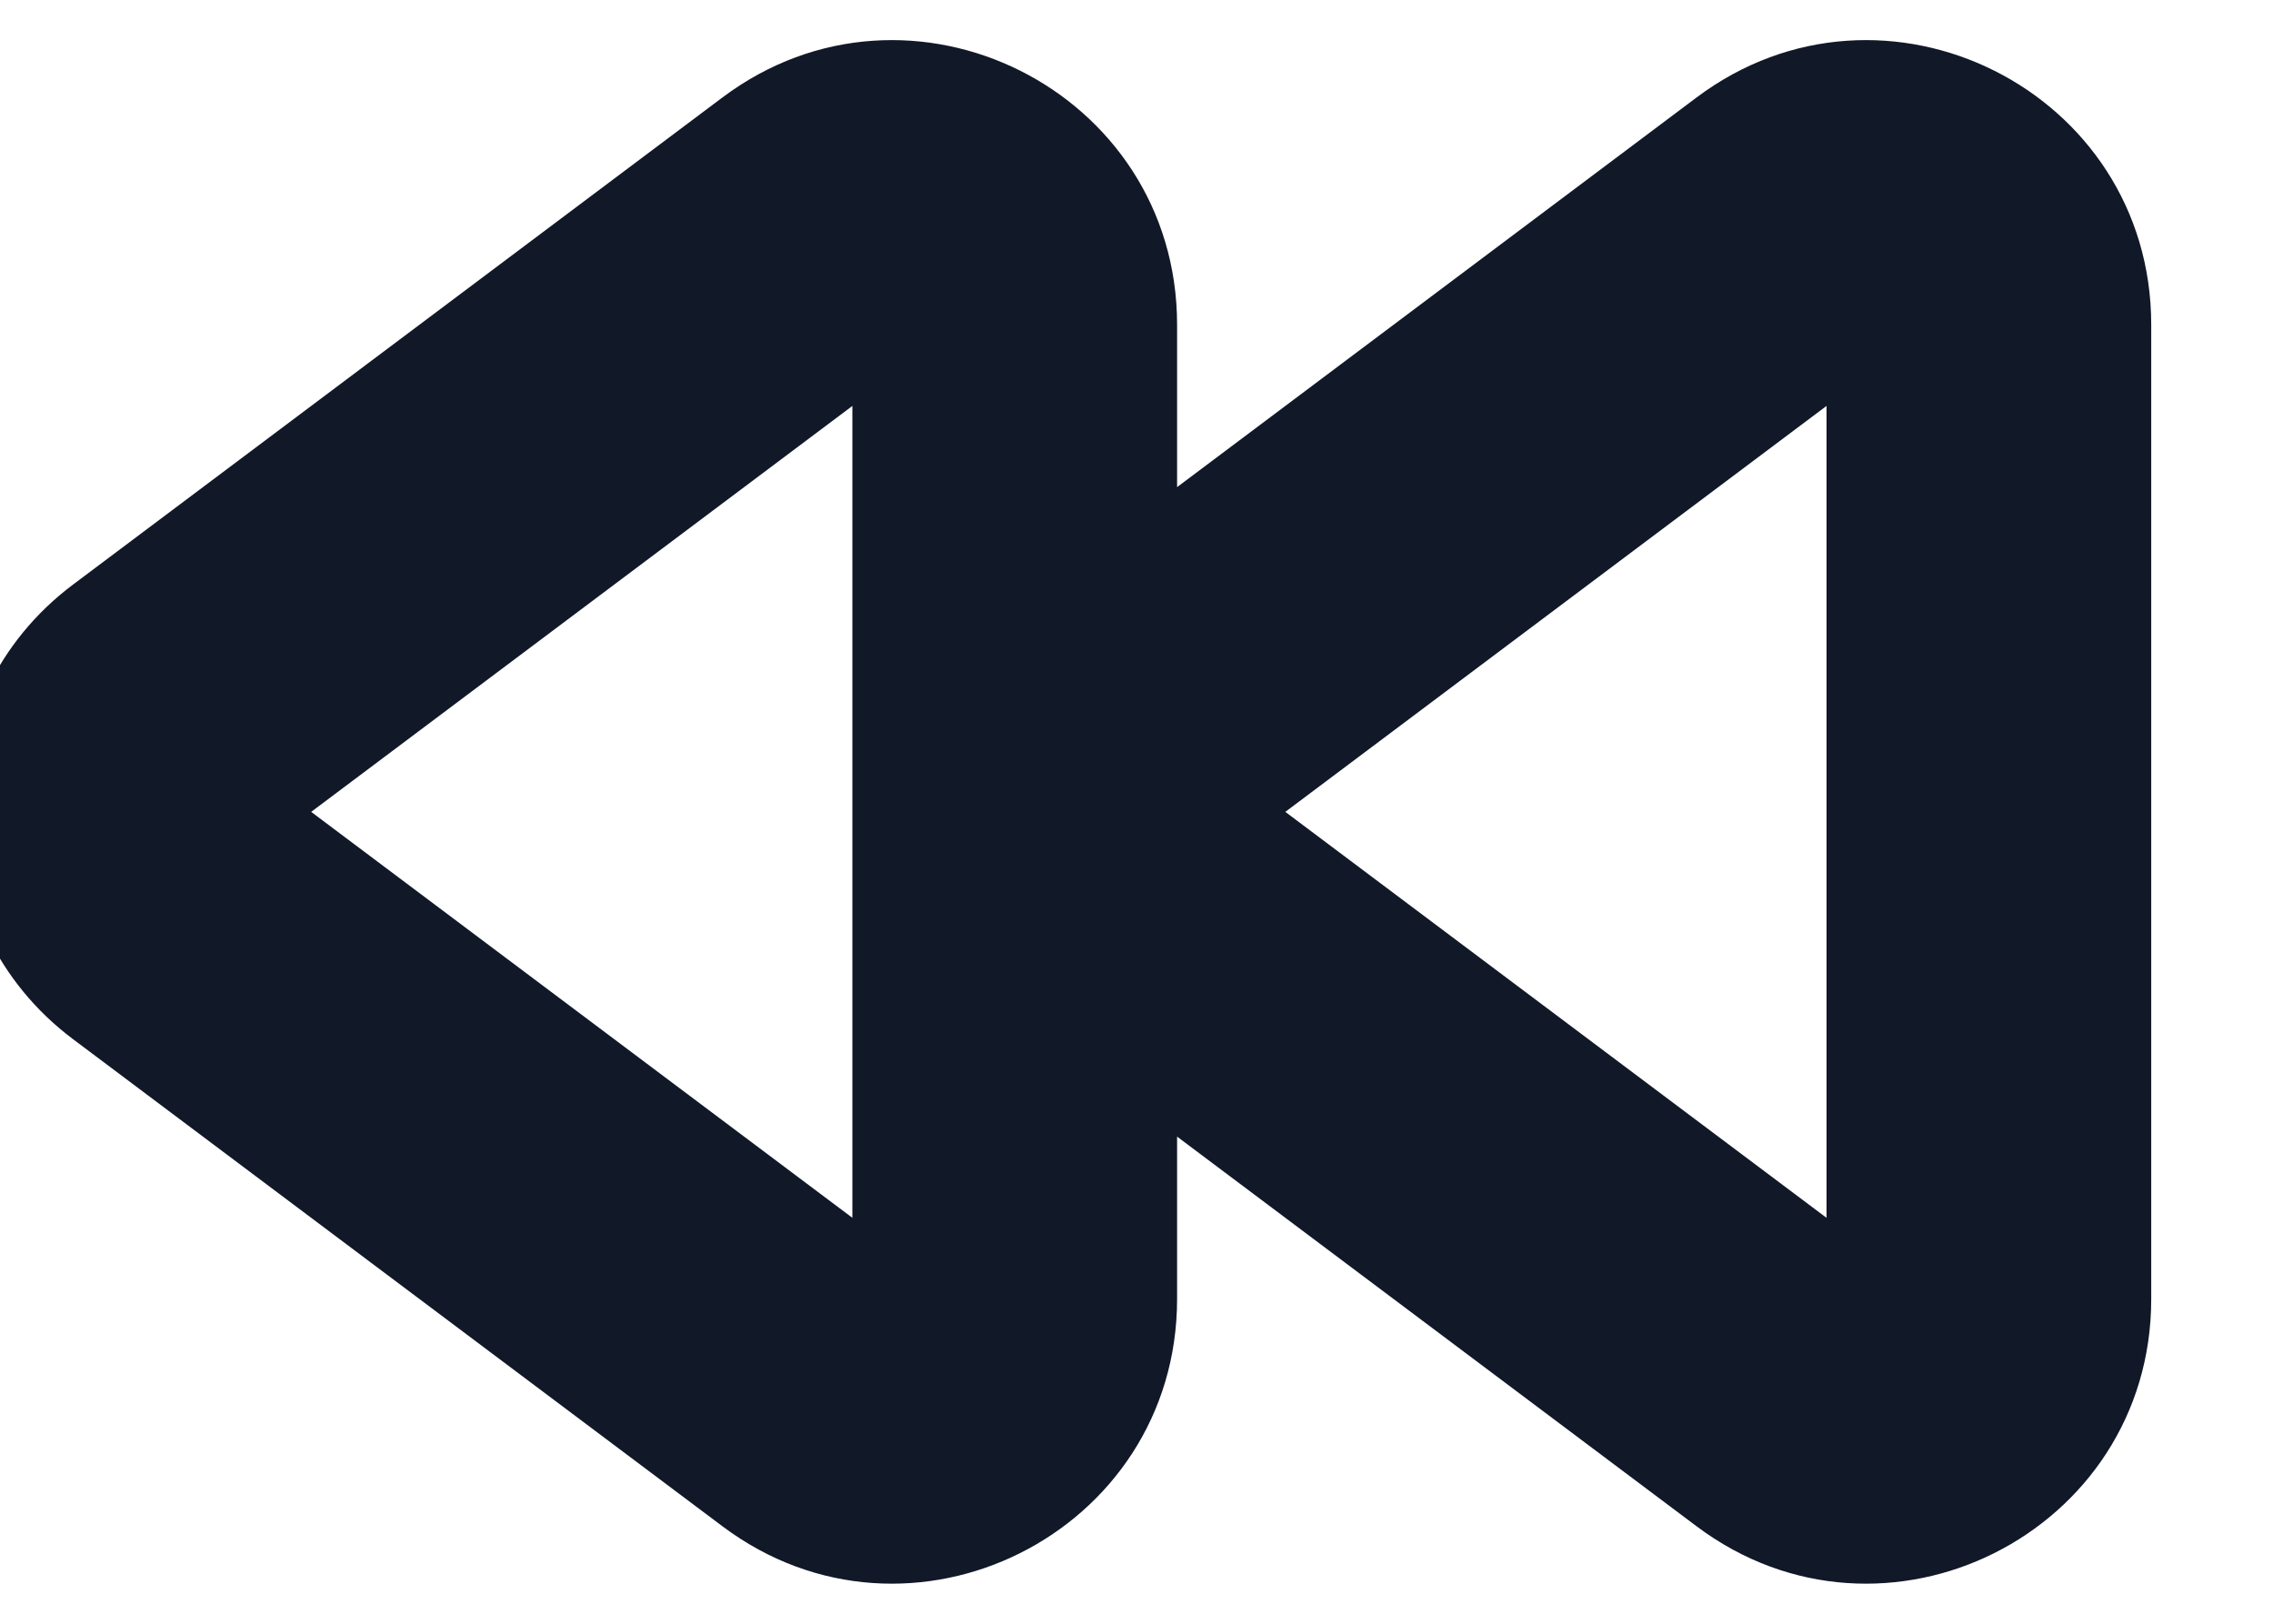 <svg width="28" height="20" viewBox="0 0 28 20" fill="none" xmlns="http://www.w3.org/2000/svg" xmlns:xlink="http://www.w3.org/1999/xlink">
<path d="M10.1,2.8L8.9,1.2L10.1,2.8ZM12.5,4L10.5,4L12.5,4ZM2.1,11.2L3.3,9.6L3.3,9.6L2.1,11.2ZM2.1,8.8L3.3,10.4L3.3,10.4L2.1,8.8ZM10.1,17.2L8.9,18.8L8.9,18.8L10.1,17.2ZM12.5,16L14.5,16L12.5,16ZM22.1,2.8L23.3,4.4L23.3,4.4L22.1,2.8ZM24.5,4L22.5,4L22.5,4L24.5,4ZM14.1,11.2L12.9,12.8L12.9,12.8L14.1,11.2ZM14.1,8.8L12.9,7.2L12.9,7.2L14.1,8.8ZM22.1,17.2L23.3,15.6L22.1,17.2ZM24.5,16L26.5,16L26.5,16L24.5,16ZM23.3,15.6L15.3,9.6L12.9,12.8L20.9,18.8L23.3,15.6ZM15.3,10.4L23.3,4.4L20.9,1.2L12.9,7.2L15.3,10.4ZM26.5,16L26.5,4L22.5,4L22.5,16L26.5,16ZM11.3,15.6L3.3,9.6L0.9,12.8L8.9,18.8L11.3,15.6ZM3.3,10.4L11.3,4.4L8.9,1.2L0.9,7.2L3.3,10.4ZM14.5,16L14.5,4L10.5,4L10.5,16L14.5,16ZM11.3,4.4C10.97,4.647 10.5,4.412 10.5,4L14.5,4C14.5,1.116 11.207,-0.53 8.9,1.2L11.3,4.4ZM3.3,9.6C3.567,9.8 3.567,10.2 3.3,10.4L0.9,7.2C-0.967,8.6 -0.967,11.4 0.9,12.8L3.3,9.6ZM8.9,18.8C11.207,20.531 14.5,18.884 14.5,16L10.5,16C10.5,15.588 10.97,15.353 11.3,15.6L8.9,18.8ZM23.3,4.4C22.97,4.647 22.5,4.412 22.5,4L26.5,4C26.5,1.116 23.207,-0.53 20.9,1.2L23.3,4.4ZM15.3,9.6C15.567,9.8 15.567,10.2 15.3,10.4L12.9,7.2C11.033,8.6 11.033,11.4 12.9,12.8L15.3,9.6ZM20.9,18.8C23.207,20.531 26.5,18.884 26.5,16L22.5,16C22.5,15.588 22.97,15.353 23.3,15.6L20.9,18.8Z" fill="#111827"/>
</svg>
